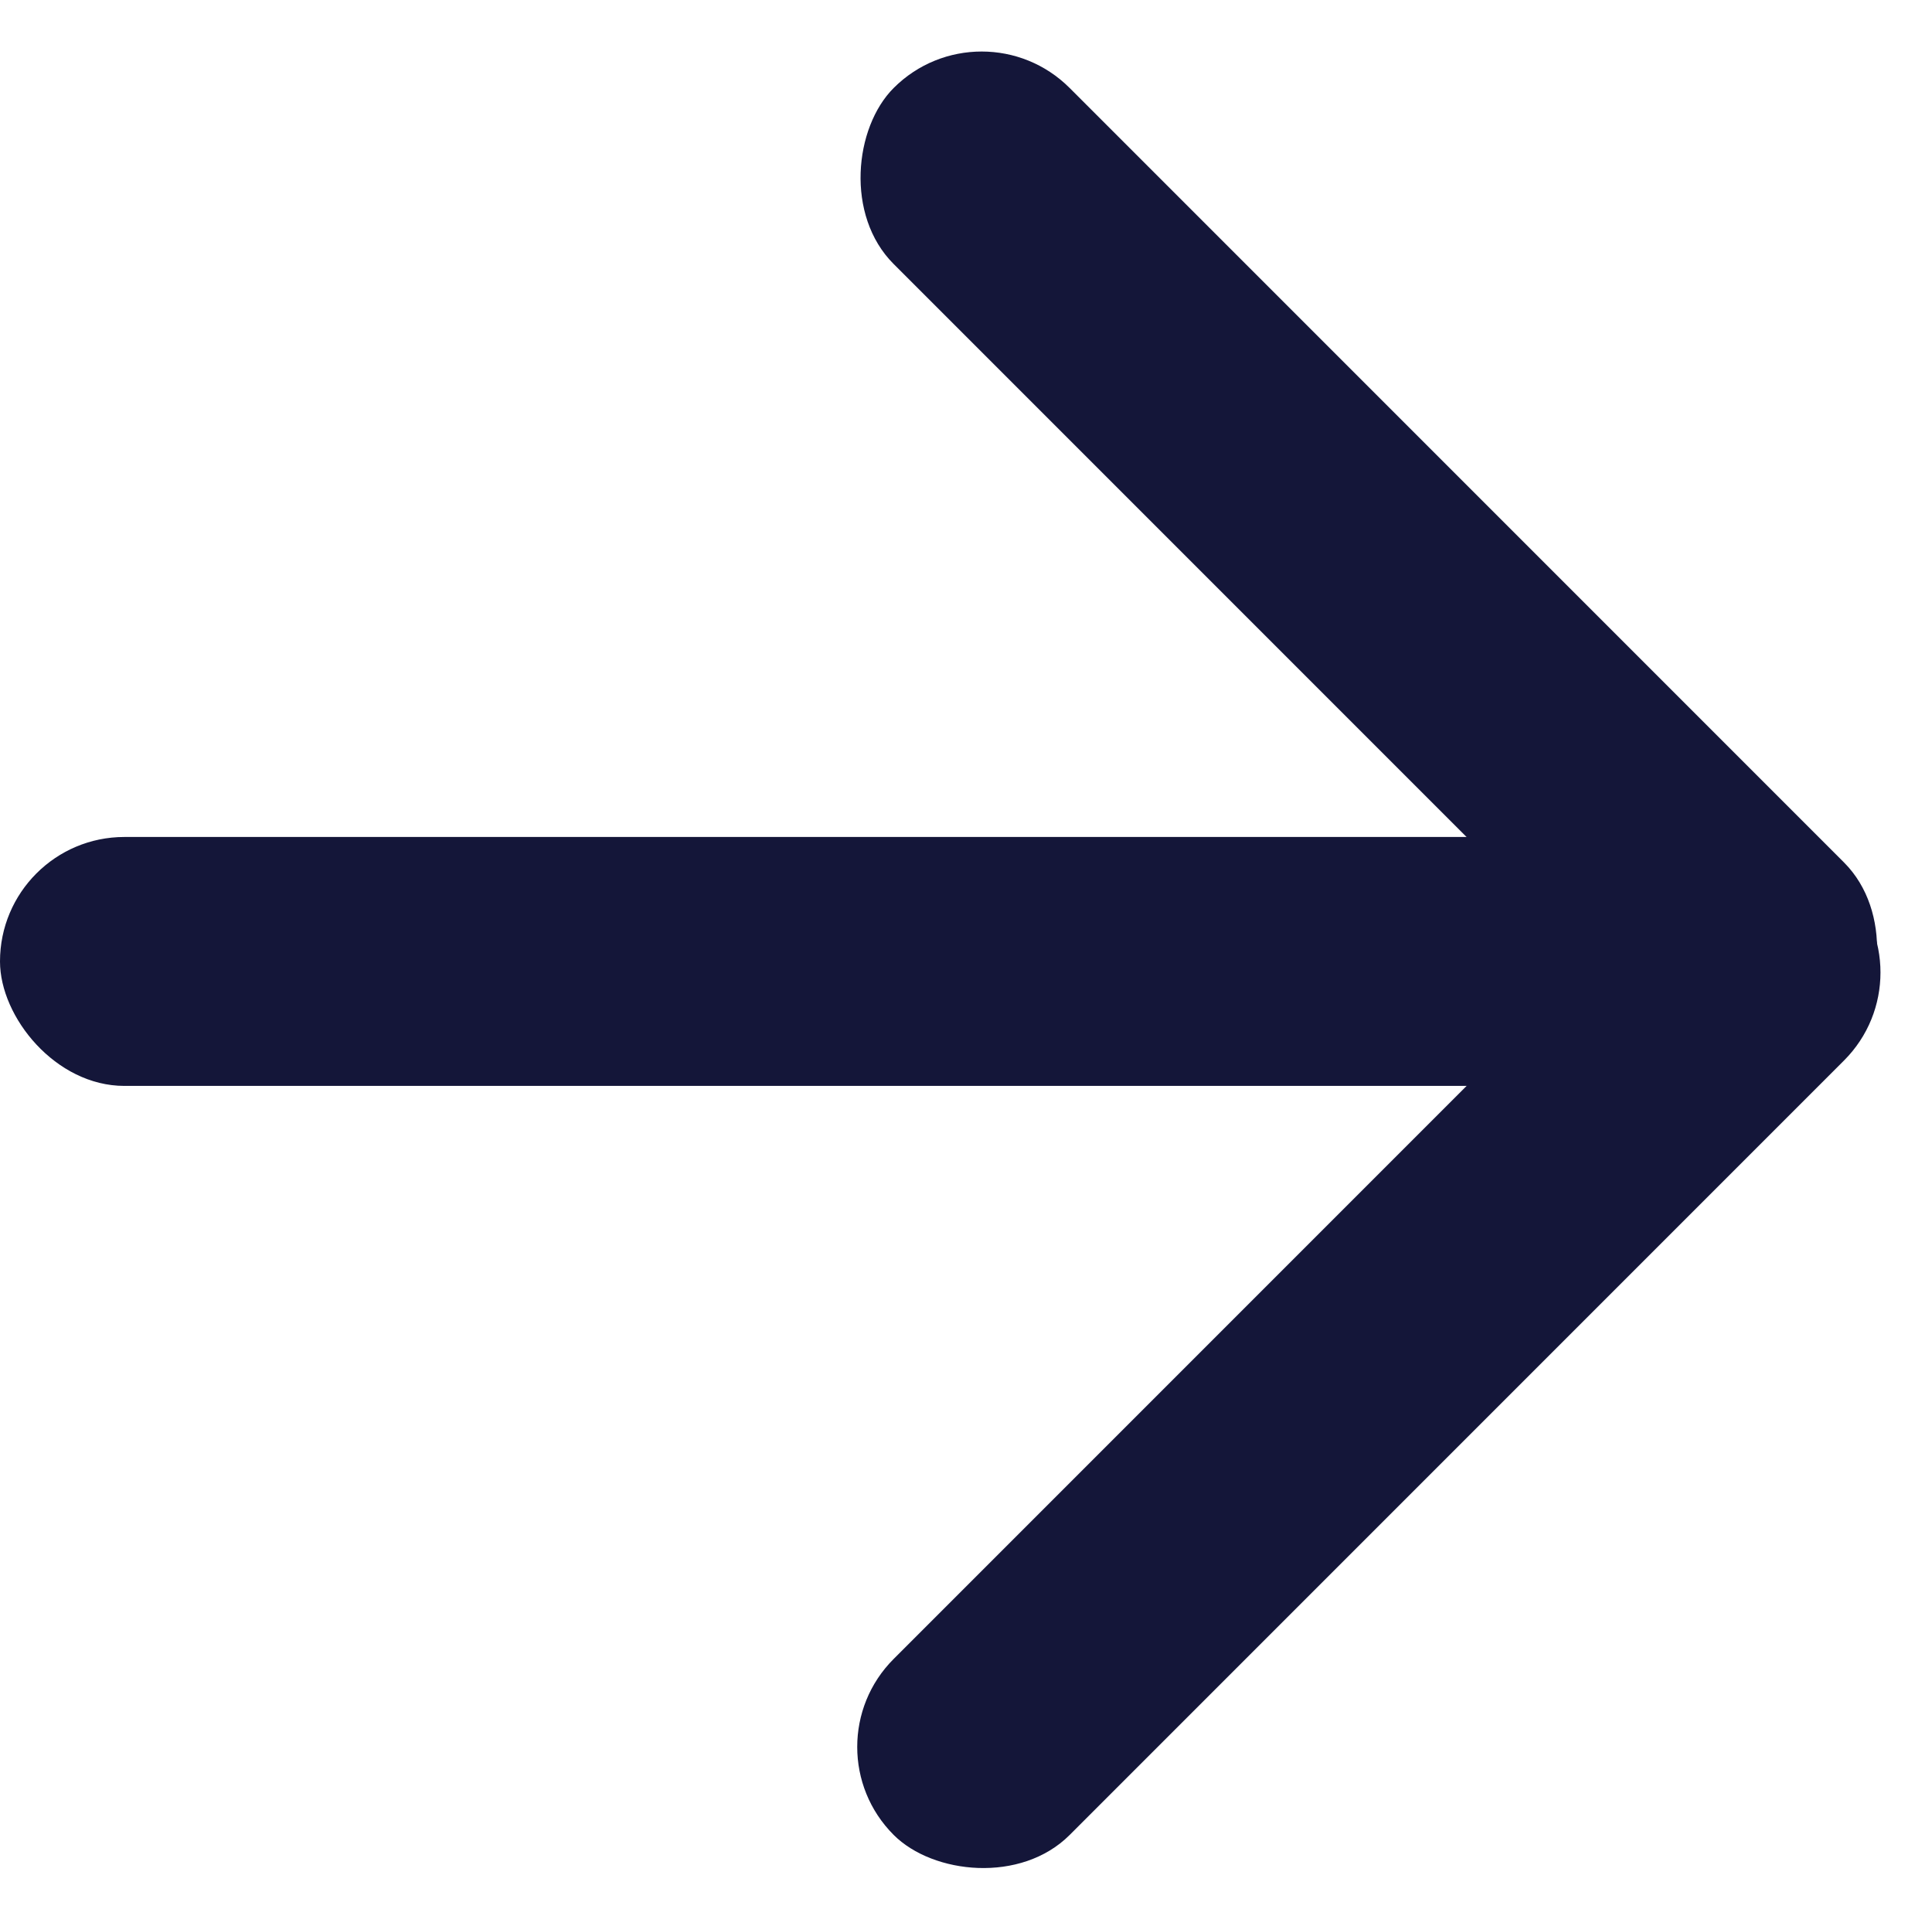 <svg xmlns="http://www.w3.org/2000/svg" width="23.248" height="23.136" viewBox="0 0 23.248 23.136">
  <g id="Group_4801" data-name="Group 4801" transform="translate(-1239.876 -6739.839)">
    <rect id="Rectangle_1009" data-name="Rectangle 1009" width="16.172" height="2.995" rx="1.497" transform="translate(1249.571 6760.857) rotate(-45)" fill="#141639"/>
    <rect id="Rectangle_1010" data-name="Rectangle 1010" width="16.172" height="2.995" rx="1.497" transform="translate(1261.006 6753.392) rotate(-135)" fill="#141639"/>
    <rect id="Rectangle_1011" data-name="Rectangle 1011" width="22.161" height="2.995" rx="1.497" transform="translate(1262.037 6752.904) rotate(180)" fill="#141639"/>
  </g>
</svg>
